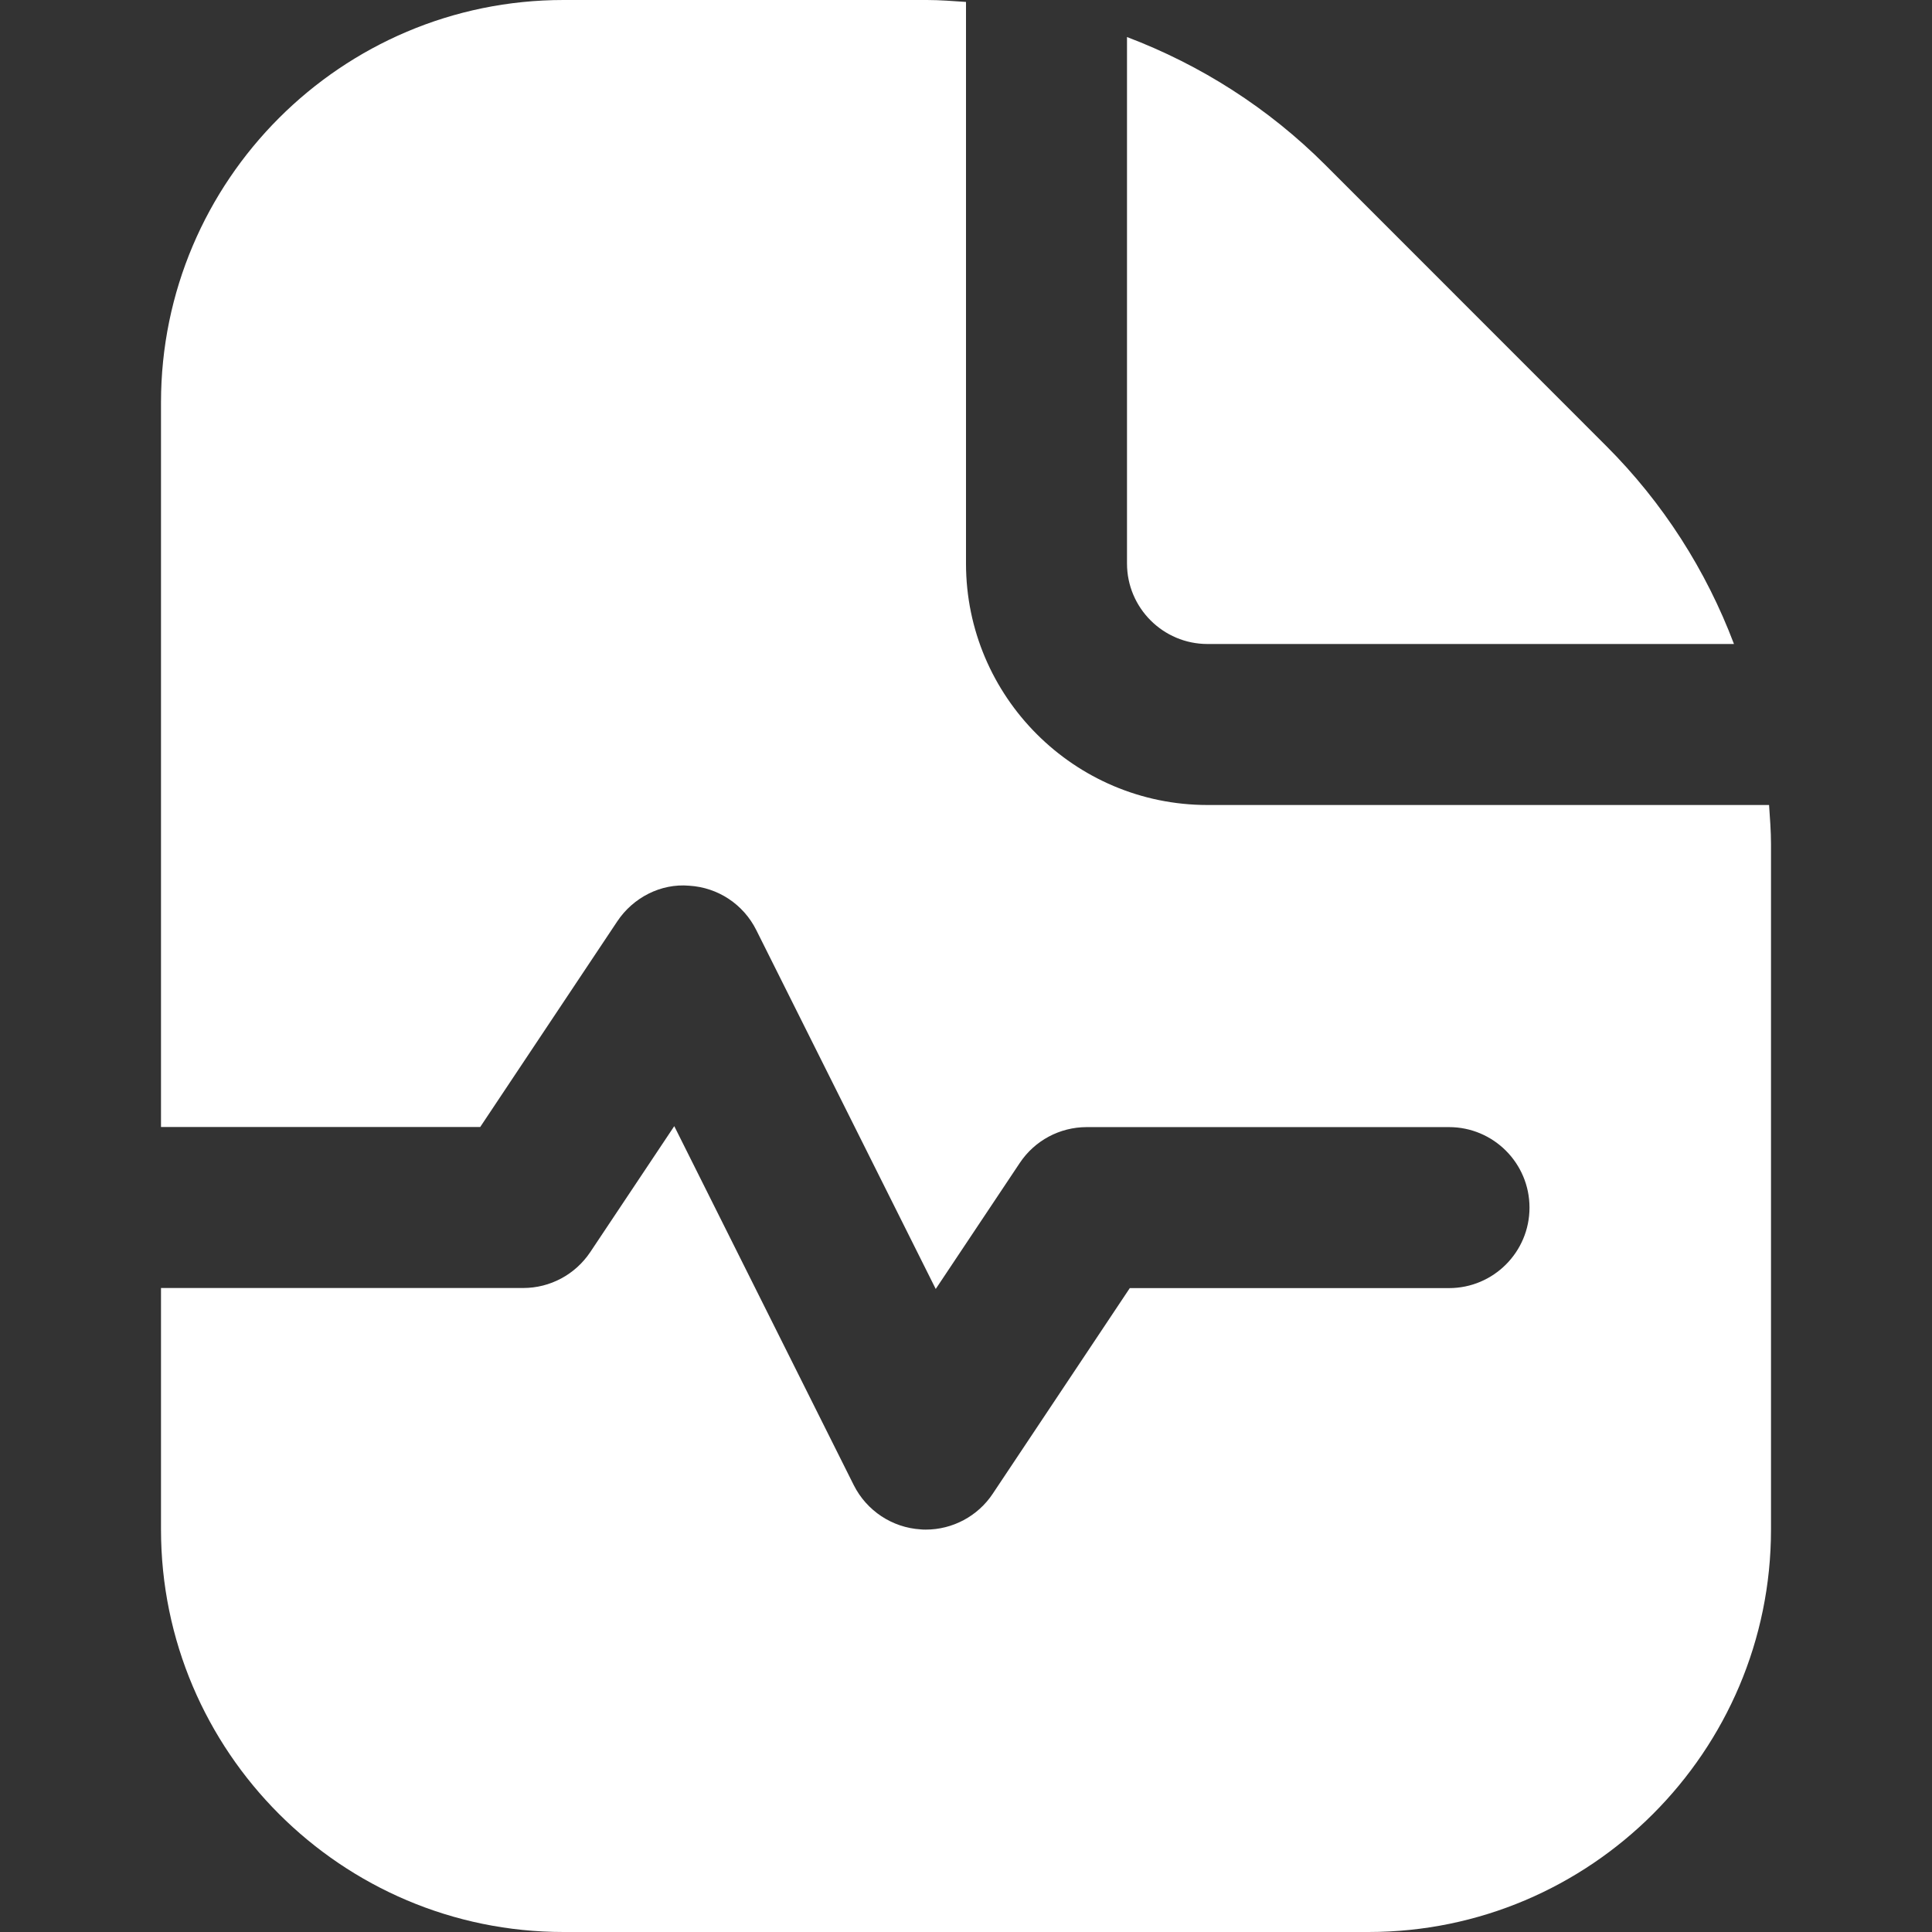 <svg width="18" height="18" viewBox="0 0 18 18" fill="none" xmlns="http://www.w3.org/2000/svg">
<rect x="0" y="0" width="18" height="18" fill="#333333" stroke="none"/>
<g clip-path="url(#clip0_698_972)">
<path d="M10.5 5.25V0.345C11.185 0.605 11.815 1.004 12.349 1.538L14.962 4.152C15.496 4.685 15.896 5.315 16.155 6H11.25C10.836 6 10.5 5.663 10.5 5.25ZM16.482 7.5H11.25C10.009 7.5 9 6.49 9 5.25V0.018C8.879 0.01 8.758 0 8.636 0H5.25C3.182 0 1.5 1.682 1.5 3.75V10.5H4.474L5.751 8.584C5.899 8.362 6.157 8.229 6.421 8.252C6.689 8.268 6.926 8.425 7.046 8.665L8.718 12.009L9.501 10.835C9.64 10.626 9.874 10.501 10.125 10.501H13.5C13.914 10.501 14.25 10.837 14.25 11.251C14.25 11.665 13.914 12.001 13.5 12.001H10.526L9.249 13.917C9.11 14.126 8.875 14.251 8.625 14.251C8.609 14.251 8.594 14.251 8.579 14.249C8.312 14.233 8.074 14.075 7.954 13.836L6.282 10.492L5.499 11.666C5.359 11.875 5.125 12 4.875 12H1.5V14.25C1.5 16.318 3.182 18 5.25 18H12.75C14.818 18 16.5 16.318 16.5 14.25V7.864C16.5 7.742 16.49 7.621 16.482 7.5Z" fill="#ffffff"/>
</g>
<defs>
<clipPath id="clip0_698_972">
<rect width="18" height="18" fill="white"/>
</clipPath>
</defs>
</svg>
